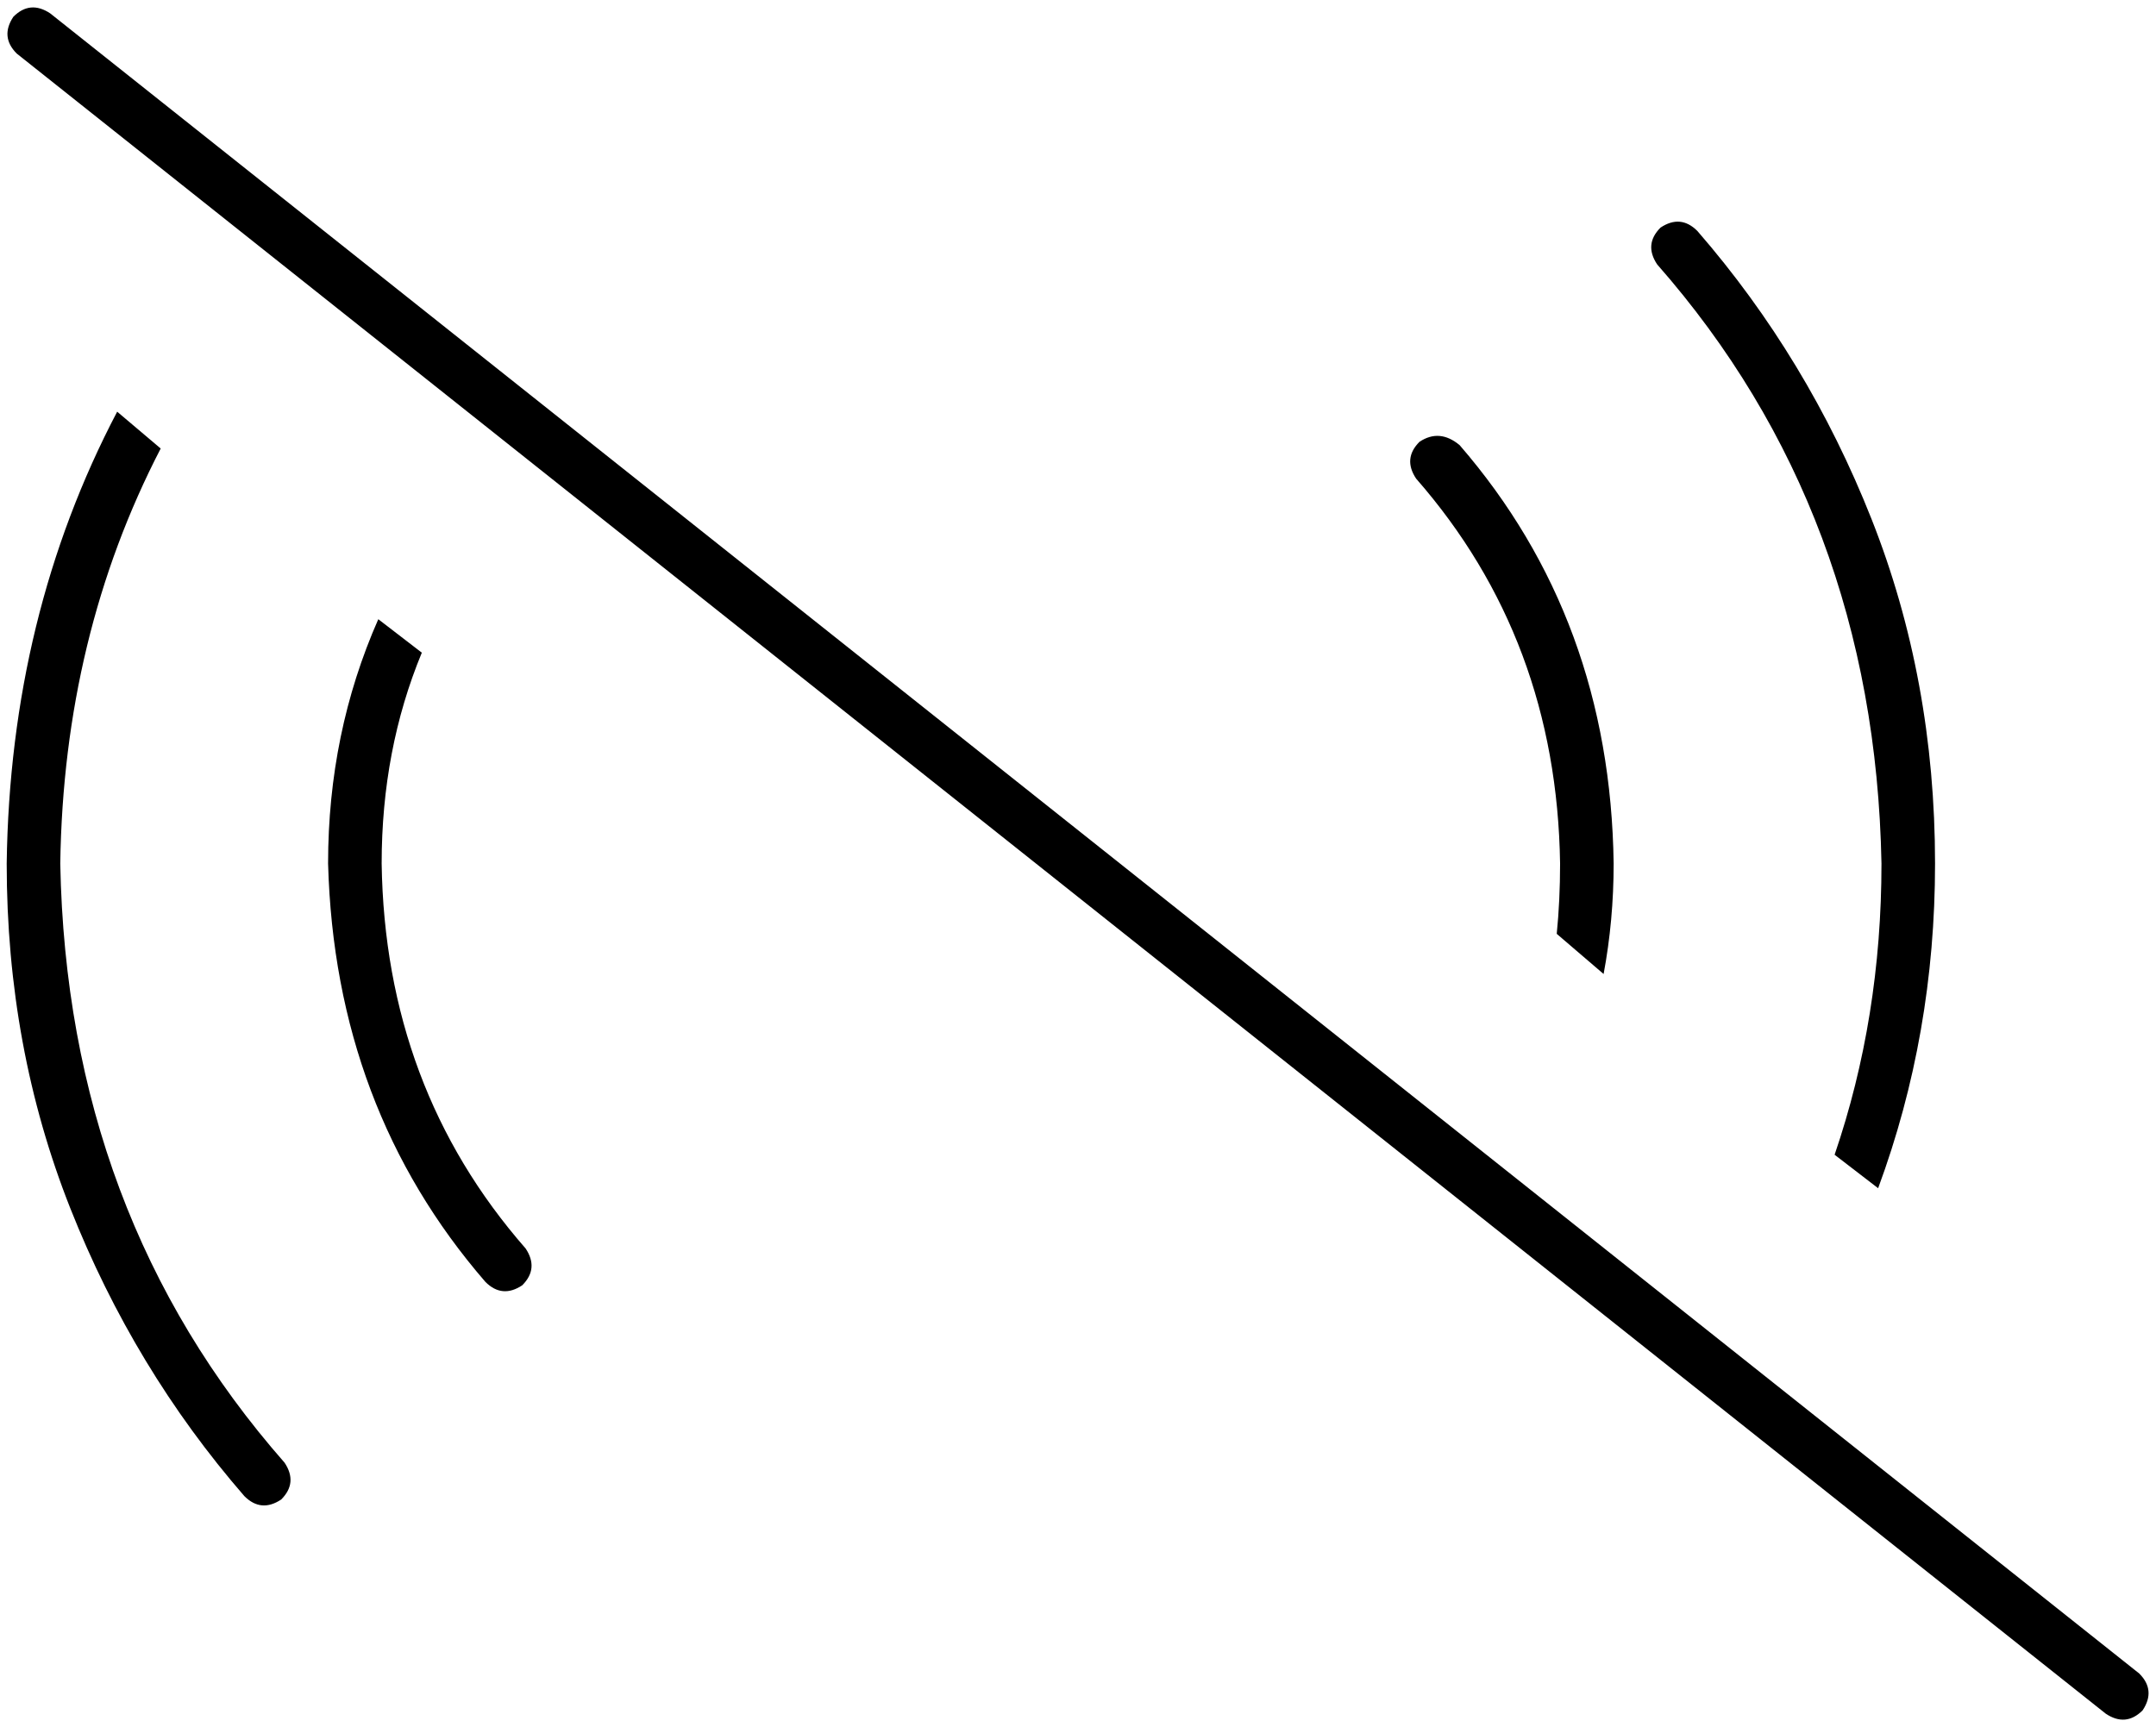 <svg xmlns="http://www.w3.org/2000/svg" viewBox="0 0 644 516">
    <path d="M 15 4 Q 9 0 4 5 Q 0 11 5 16 L 629 512 Q 635 516 640 511 Q 644 505 639 500 L 15 4 L 15 4 Z M 578 258 Q 578 203 559 155 L 559 155 Q 540 107 507 69 Q 502 64 496 68 Q 491 73 495 79 Q 560 153 562 258 Q 562 304 548 345 L 561 355 Q 578 309 578 258 L 578 258 Z M 482 258 Q 481 185 436 133 Q 430 128 424 132 Q 419 137 423 143 Q 465 191 466 258 Q 466 269 465 279 L 479 291 Q 482 275 482 258 L 482 258 Z M 126 195 L 113 185 Q 98 219 98 258 Q 100 331 145 383 Q 150 388 156 384 Q 161 379 157 373 Q 115 325 114 258 Q 114 224 126 195 L 126 195 Z M 48 134 L 35 123 Q 3 184 2 258 Q 2 313 21 361 Q 40 409 73 447 Q 78 452 84 448 Q 89 443 85 437 Q 20 363 18 258 Q 19 190 48 134 L 48 134 Z"/>
</svg>

